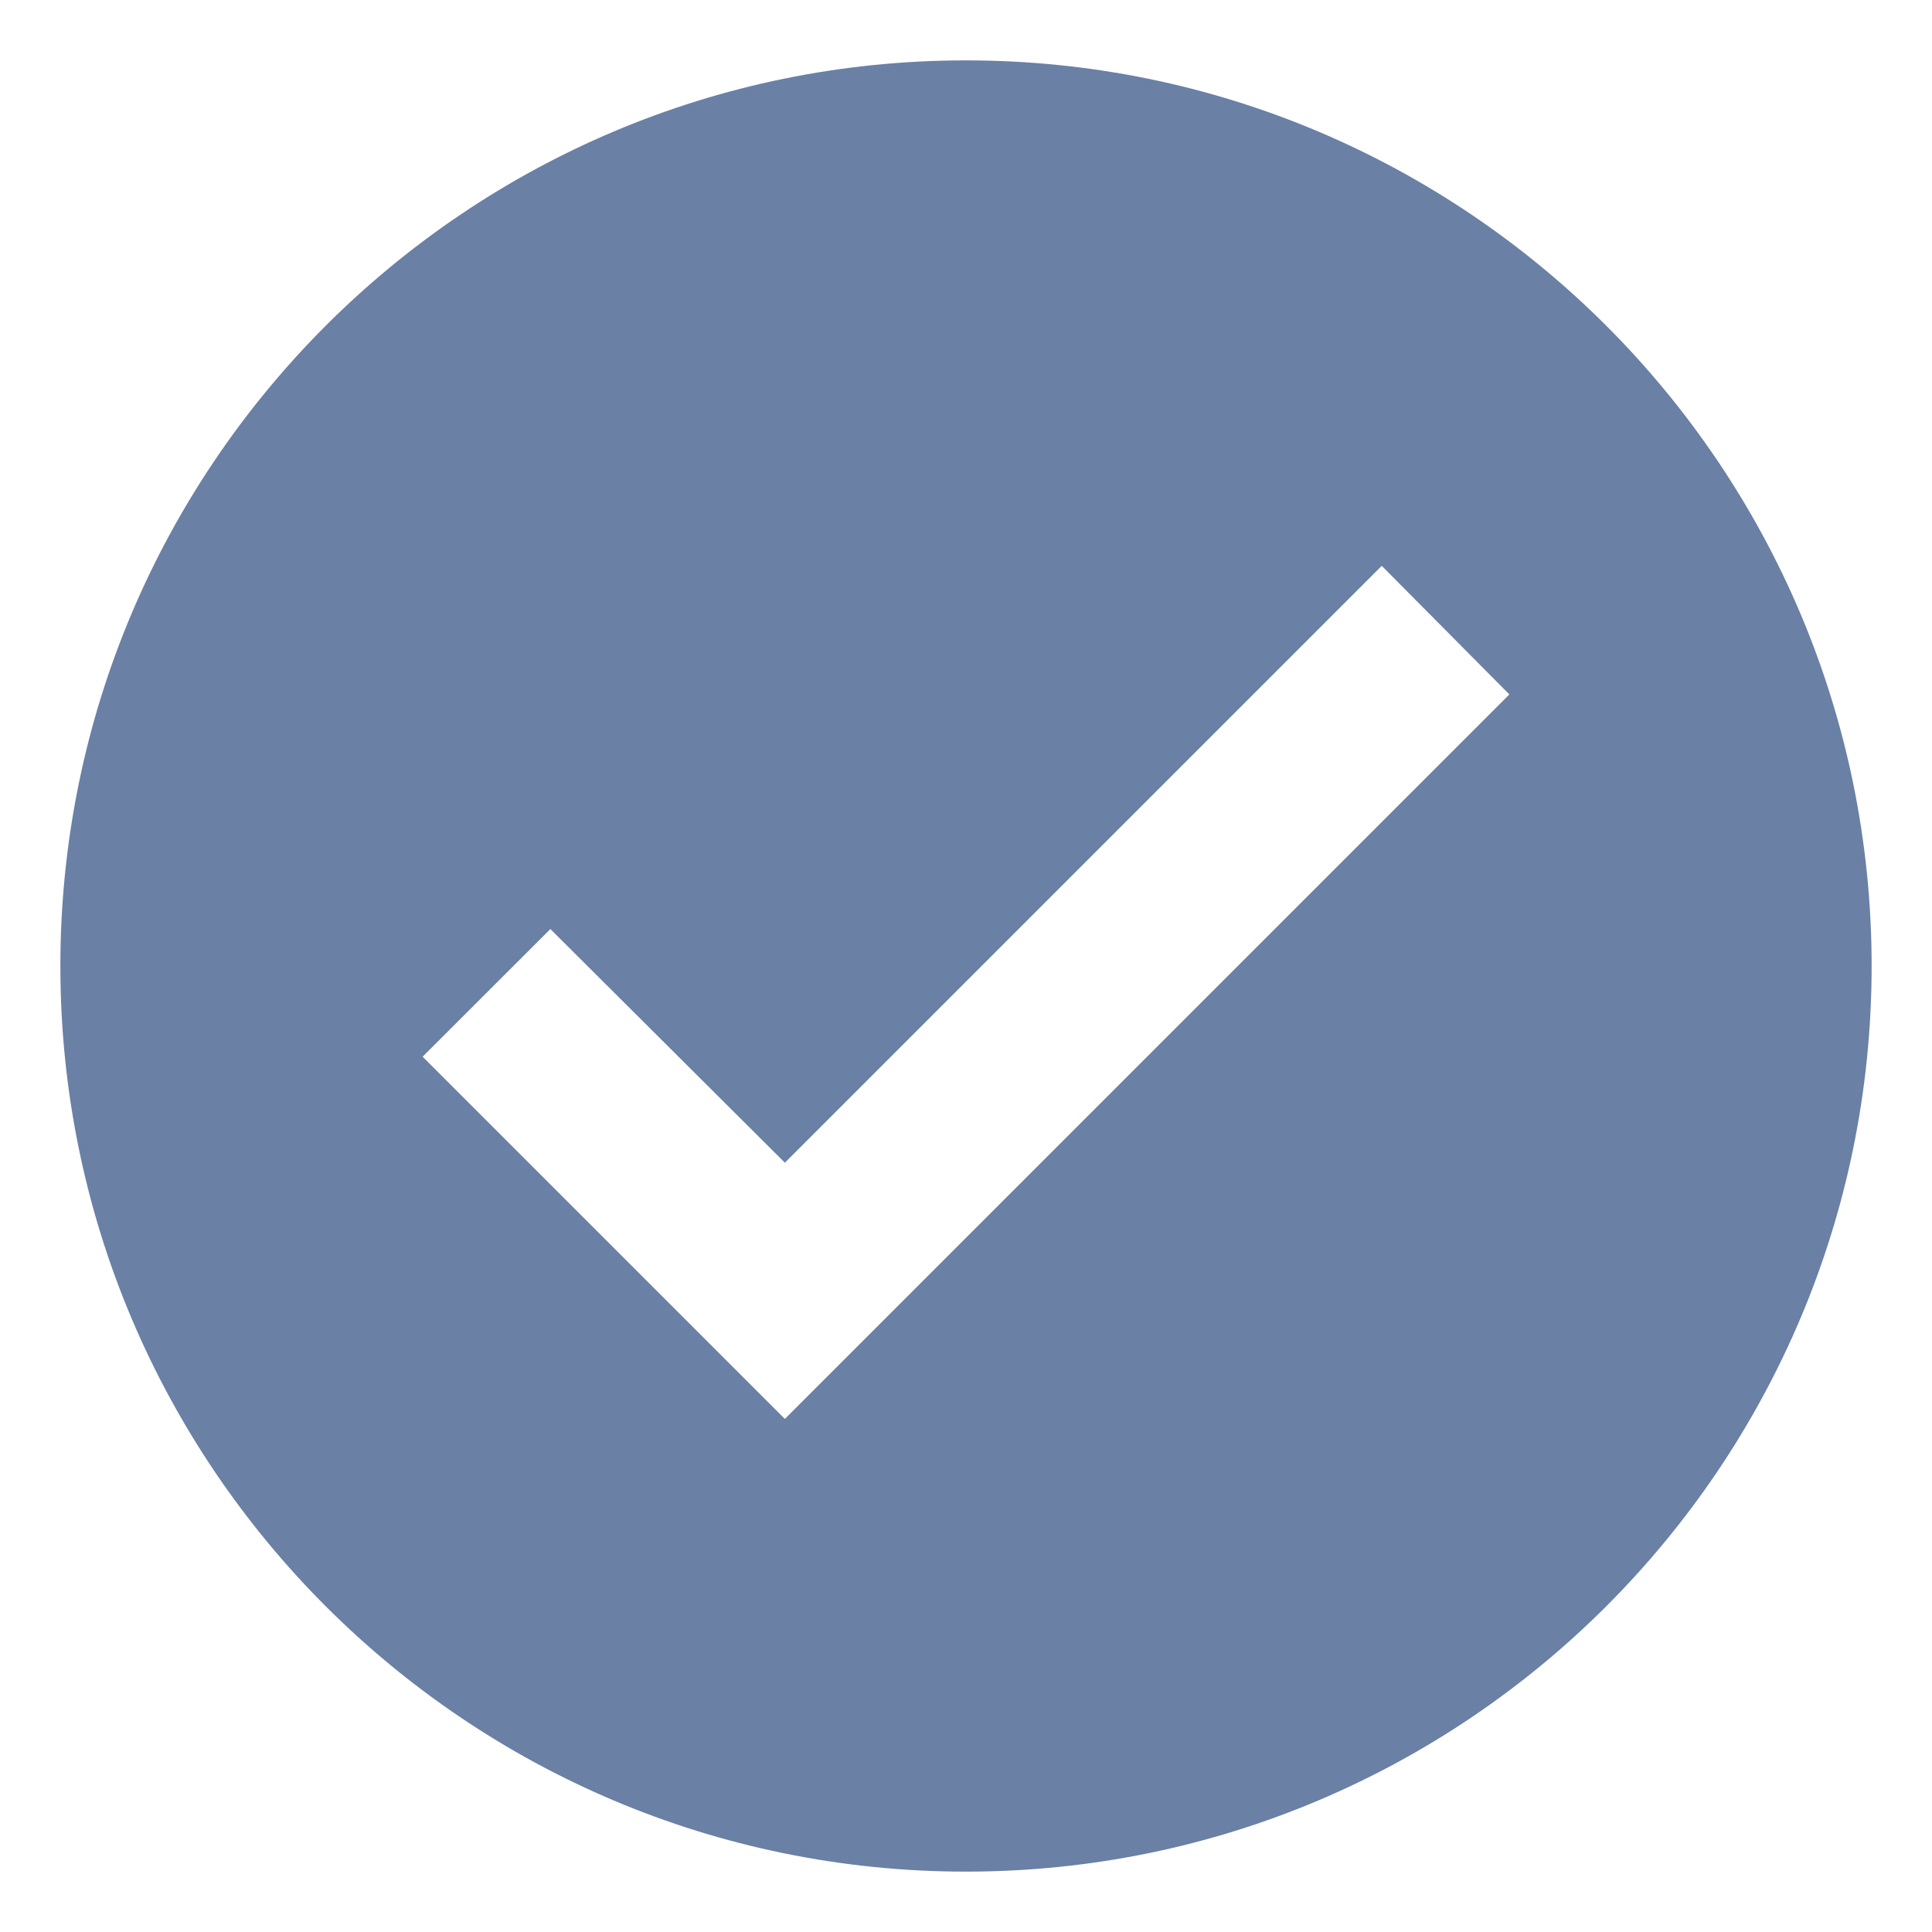 <svg width="16" height="16" viewBox="0 0 16 16" fill="none" xmlns="http://www.w3.org/2000/svg">
<path fill-rule="evenodd" clip-rule="evenodd" d="M0.5 8C0.5 3.86 3.86 0.5 8 0.5C12.14 0.5 15.5 3.86 15.5 8C15.5 12.14 12.14 15.5 8 15.5C3.86 15.5 0.5 12.14 0.5 8ZM6.5 9.629L11.443 4.686L12.5 5.751L6.5 11.751L3.5 8.751L4.558 7.694L6.5 9.629Z" fill="#6A80A5"/>
</svg>
